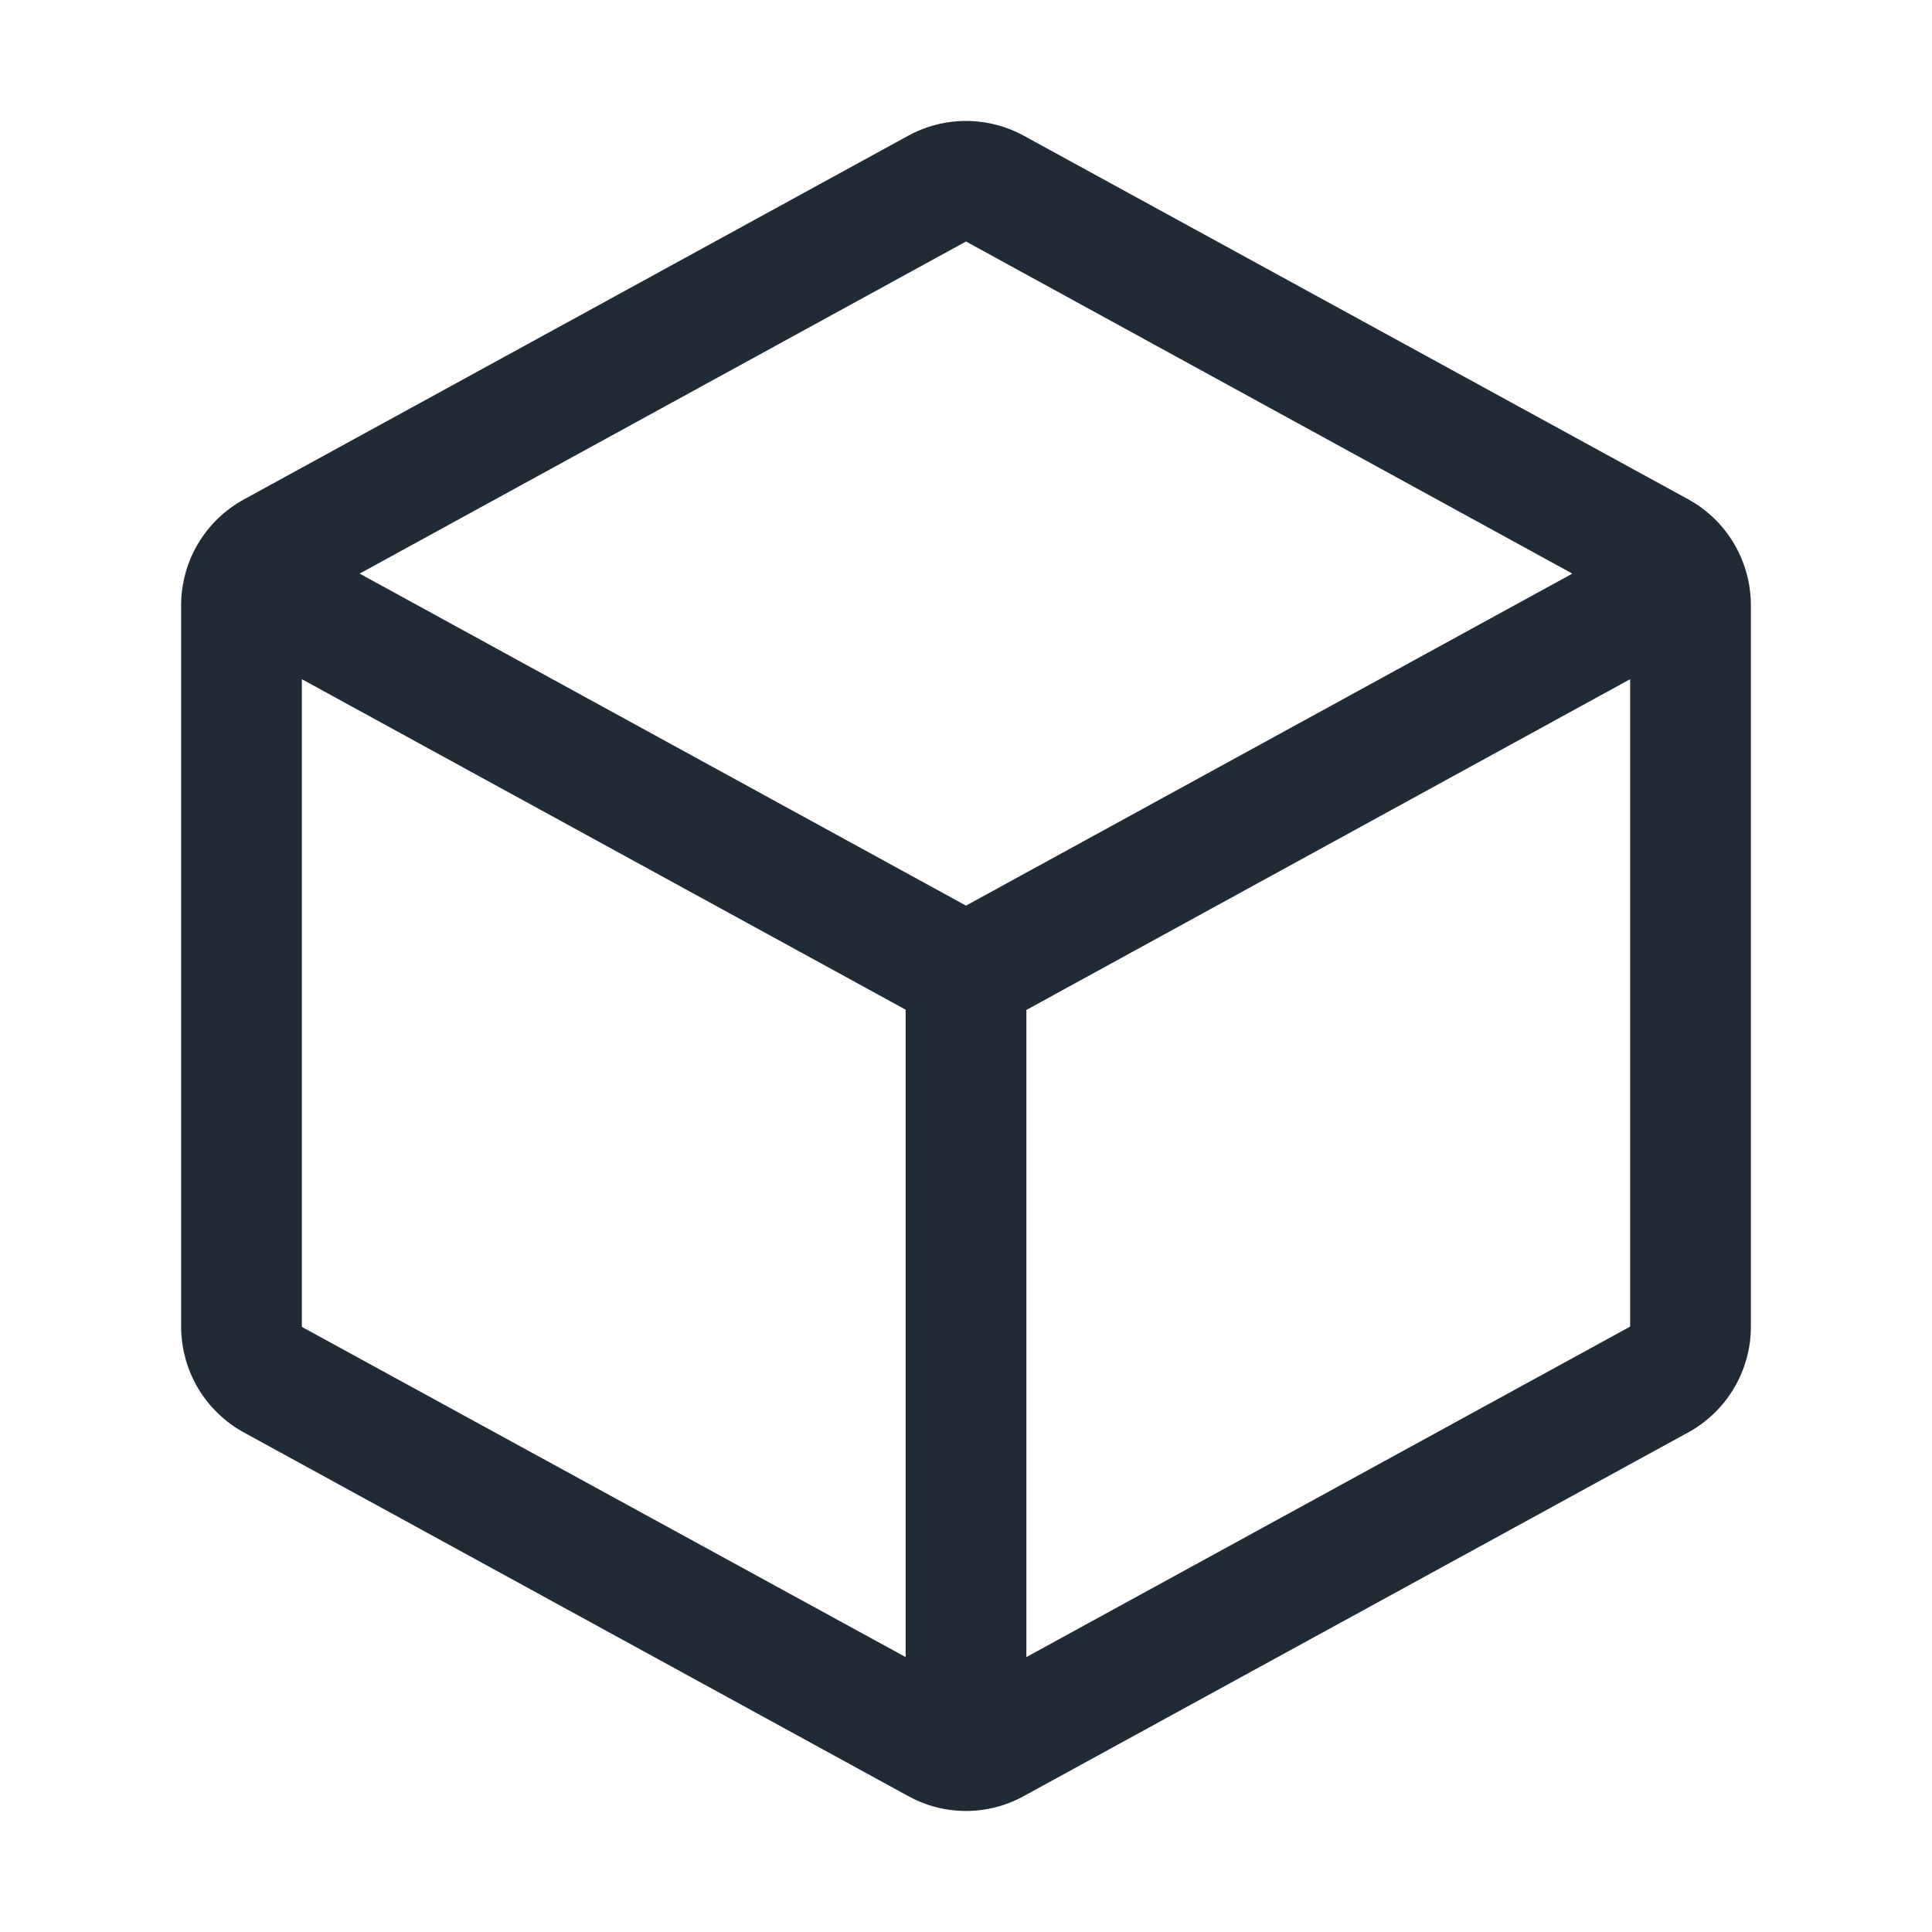<svg width="20" height="20" viewBox="0 0 20 20" fill="none" xmlns="http://www.w3.org/2000/svg">
<path d="M17.475 5.168L10.6 1.406C10.416 1.305 10.21 1.252 10 1.252C9.79 1.252 9.584 1.305 9.4 1.406L2.525 5.17C2.329 5.277 2.165 5.435 2.05 5.628C1.936 5.82 1.876 6.039 1.875 6.263V13.735C1.876 13.959 1.936 14.178 2.05 14.371C2.165 14.563 2.329 14.722 2.525 14.829L9.4 18.592C9.584 18.694 9.79 18.747 10 18.747C10.21 18.747 10.416 18.694 10.6 18.592L17.475 14.829C17.671 14.722 17.835 14.563 17.95 14.371C18.064 14.178 18.125 13.959 18.125 13.735V6.264C18.125 6.04 18.064 5.82 17.95 5.627C17.836 5.434 17.672 5.276 17.475 5.168ZM10 2.5L16.277 5.938L10 9.375L3.723 5.938L10 2.5ZM3.125 7.031L9.375 10.452V17.154L3.125 13.736V7.031ZM10.625 17.154V10.455L16.875 7.031V13.733L10.625 17.154Z" fill="#212B36"/>
</svg>
